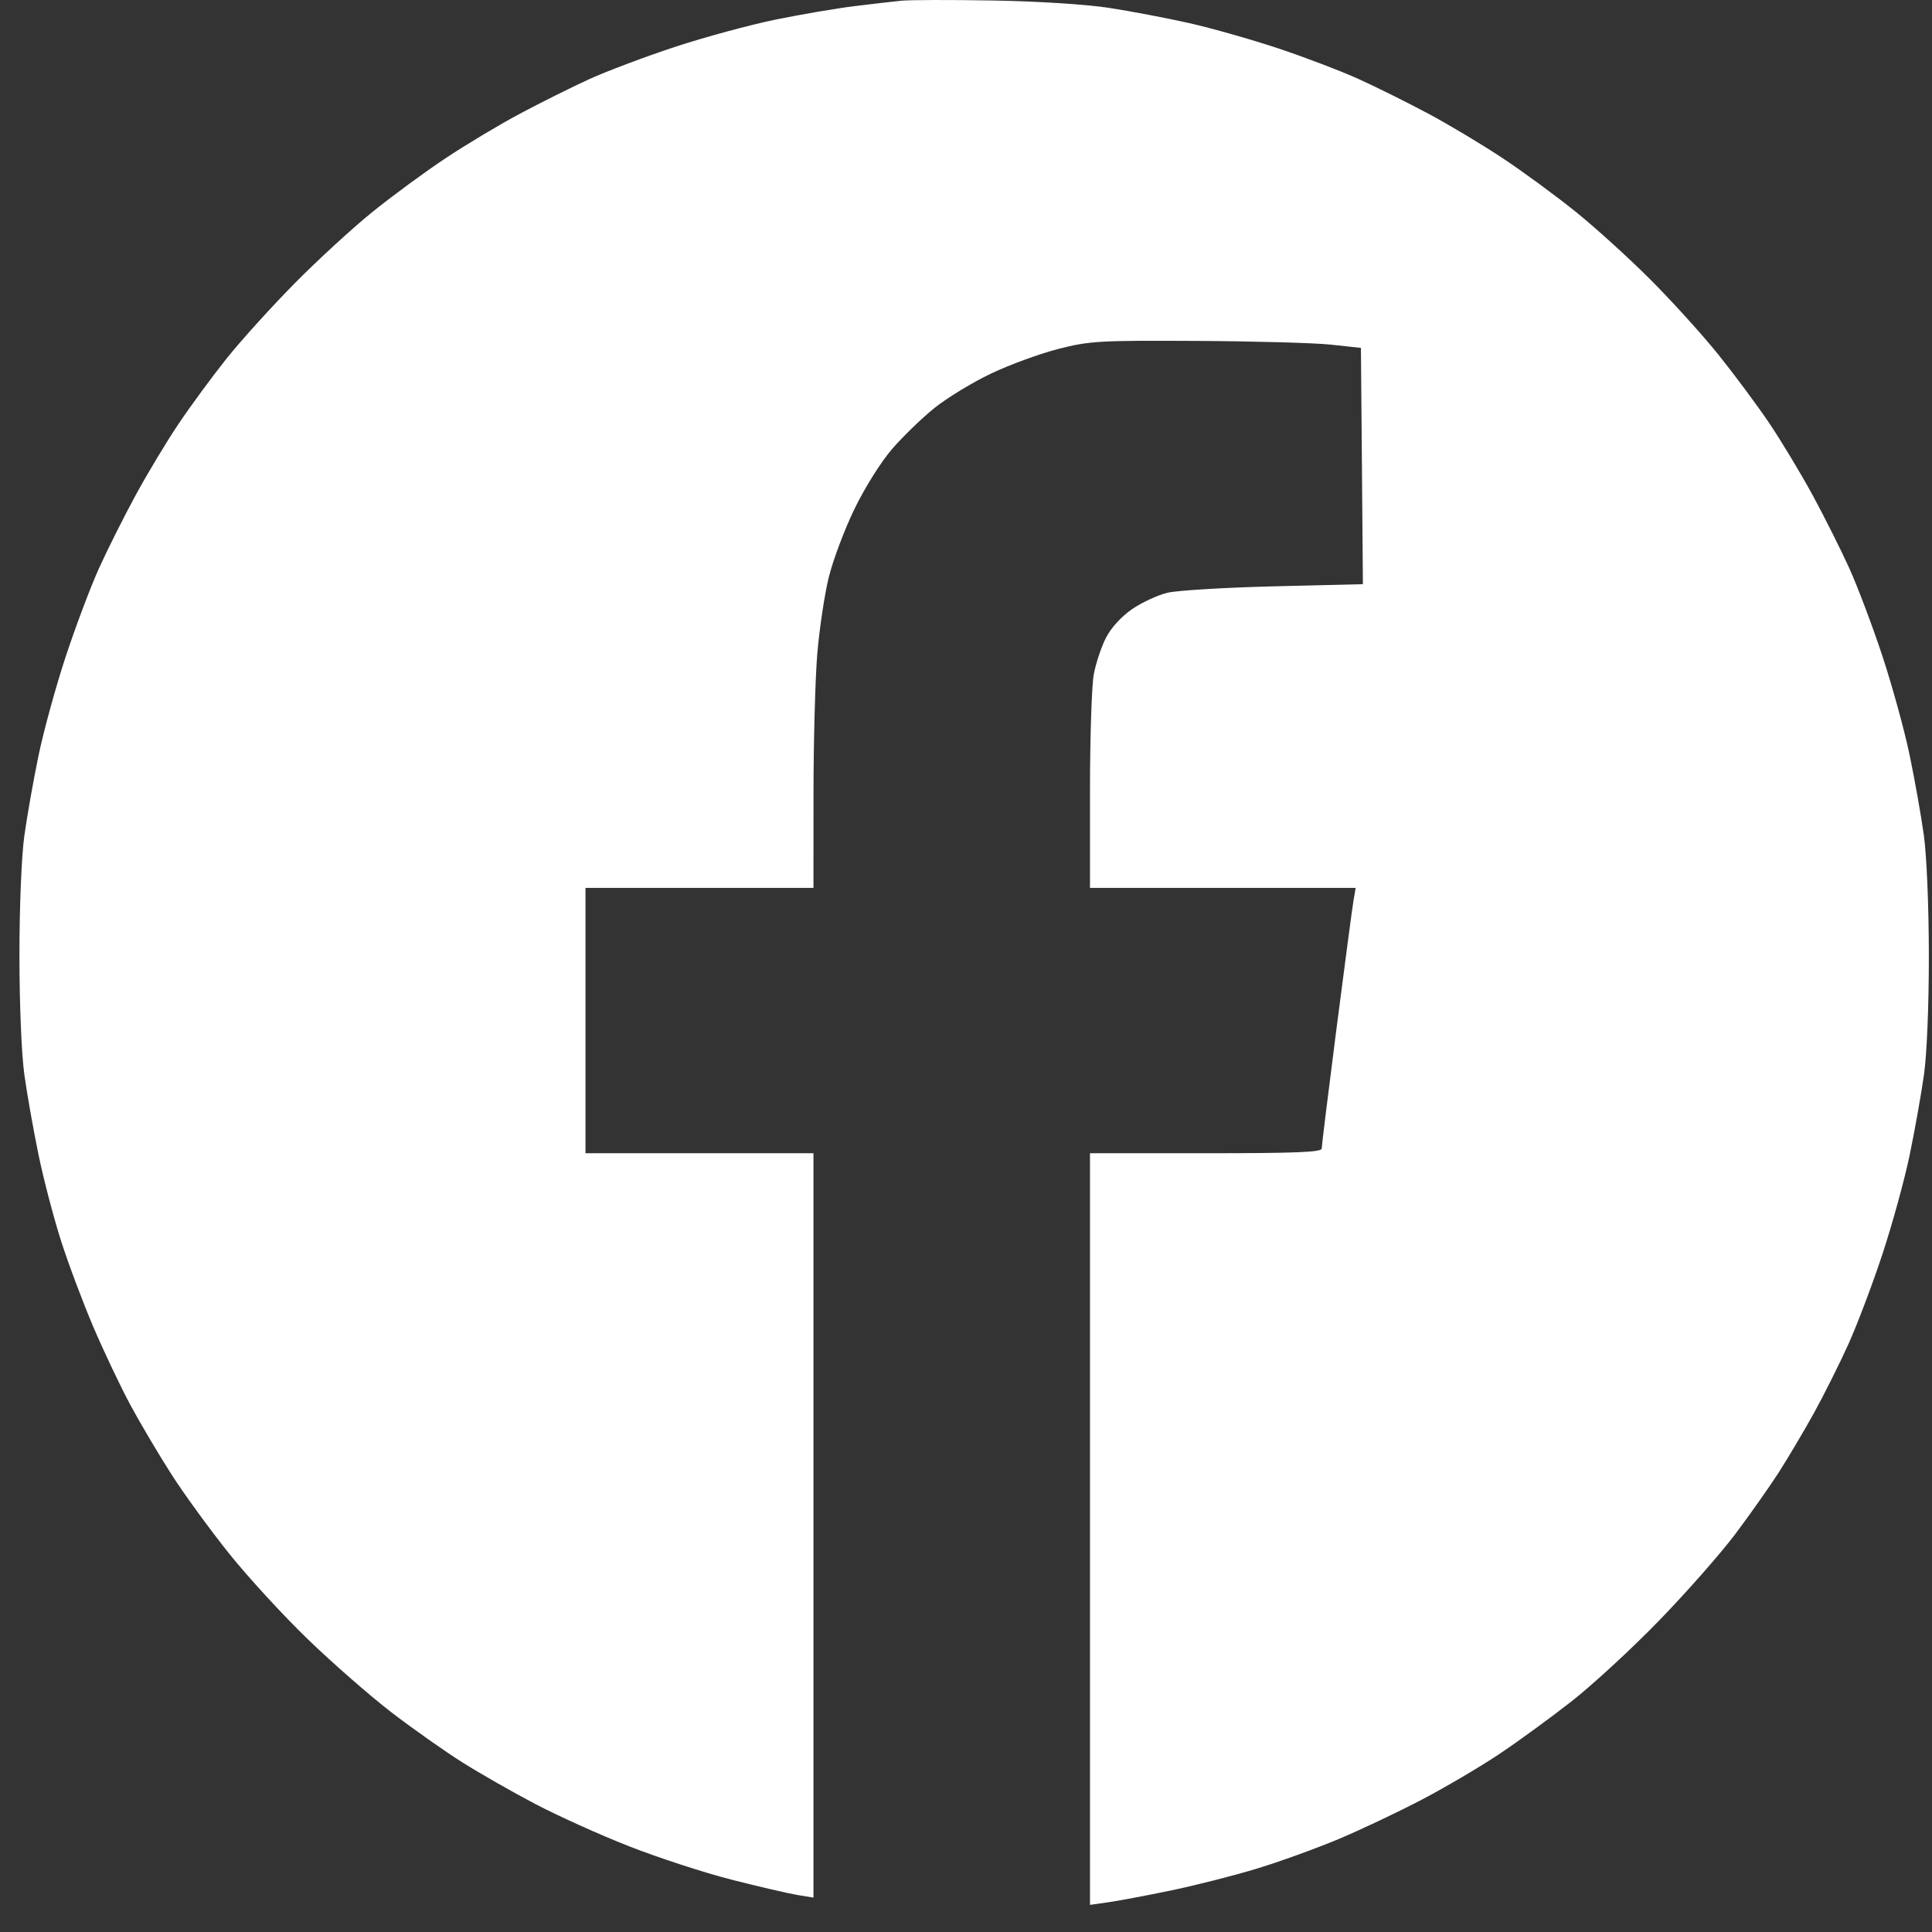 <svg width="46" height="46" viewBox="0 0 46 46" fill="none" xmlns="http://www.w3.org/2000/svg">
<rect x="0" y="0" width="46" height="46" fill="#333333" stroke="none"/>
<path fill-rule="evenodd" clip-rule="evenodd" d="M21.459 0.017C21.263 0.037 20.762 0.095 20.346 0.146C19.93 0.197 19.09 0.34 18.478 0.464C17.866 0.589 16.785 0.882 16.075 1.115C15.366 1.349 14.445 1.695 14.029 1.885C13.613 2.075 12.872 2.444 12.383 2.705C11.893 2.966 11.095 3.444 10.608 3.768C10.121 4.091 9.34 4.665 8.873 5.042C8.405 5.419 7.573 6.183 7.024 6.738C6.474 7.294 5.743 8.101 5.398 8.533C5.054 8.964 4.538 9.665 4.253 10.09C3.967 10.515 3.505 11.283 3.226 11.797C2.947 12.311 2.555 13.092 2.356 13.532C2.157 13.973 1.802 14.914 1.568 15.623C1.333 16.333 1.042 17.394 0.919 17.981C0.797 18.569 0.645 19.43 0.58 19.895C0.512 20.387 0.463 21.575 0.463 22.742C0.463 23.909 0.512 25.097 0.58 25.589C0.645 26.054 0.797 26.915 0.919 27.502C1.041 28.09 1.282 29.011 1.455 29.549C1.627 30.087 1.973 31.008 2.223 31.595C2.474 32.183 2.873 33.023 3.111 33.464C3.349 33.904 3.788 34.645 4.086 35.11C4.384 35.575 4.997 36.416 5.447 36.98C5.898 37.544 6.747 38.469 7.336 39.036C7.924 39.604 8.82 40.386 9.326 40.775C9.833 41.163 10.588 41.696 11.004 41.958C11.419 42.22 12.2 42.666 12.739 42.949C13.277 43.232 14.284 43.687 14.978 43.959C15.671 44.231 16.772 44.59 17.425 44.756C18.077 44.922 18.781 45.085 18.989 45.119L19.368 45.181V36.319V27.458H16.654H13.94V24.299V21.14H16.654H19.368L19.369 18.893C19.37 17.658 19.41 16.166 19.458 15.579C19.507 14.992 19.629 14.171 19.73 13.755C19.832 13.339 20.11 12.598 20.349 12.109C20.594 11.604 20.982 10.988 21.244 10.686C21.498 10.393 21.95 9.955 22.249 9.714C22.549 9.473 23.156 9.104 23.599 8.893C24.043 8.682 24.764 8.419 25.201 8.307C25.943 8.118 26.165 8.105 28.488 8.117C29.858 8.124 31.3 8.164 31.691 8.206L32.403 8.283L32.427 11.096L32.45 13.909L30.336 13.96C29.173 13.989 28.03 14.057 27.797 14.113C27.564 14.169 27.184 14.345 26.953 14.504C26.697 14.681 26.455 14.947 26.332 15.186C26.222 15.402 26.091 15.795 26.042 16.058C25.993 16.322 25.952 17.573 25.952 18.839V21.14H29.115H32.278L32.228 21.429C32.2 21.588 32.019 22.96 31.823 24.476C31.628 25.993 31.469 27.285 31.469 27.346C31.469 27.433 30.865 27.458 28.71 27.458H25.952V36.406V45.354L26.375 45.294C26.607 45.262 27.276 45.136 27.862 45.015C28.447 44.894 29.368 44.66 29.908 44.496C30.448 44.333 31.329 44.014 31.865 43.79C32.401 43.565 33.298 43.14 33.858 42.846C34.417 42.553 35.24 42.068 35.686 41.77C36.132 41.473 36.907 40.908 37.409 40.515C37.911 40.123 38.852 39.255 39.5 38.587C40.148 37.92 40.963 36.994 41.312 36.531C41.66 36.068 42.125 35.408 42.346 35.066C42.566 34.723 42.946 34.082 43.19 33.642C43.433 33.201 43.803 32.461 44.013 31.996C44.222 31.531 44.586 30.57 44.82 29.86C45.054 29.151 45.346 28.09 45.468 27.502C45.59 26.915 45.743 26.054 45.809 25.589C45.879 25.085 45.926 23.935 45.925 22.742C45.924 21.591 45.874 20.38 45.807 19.895C45.743 19.43 45.59 18.569 45.468 17.981C45.346 17.394 45.054 16.333 44.82 15.623C44.586 14.914 44.231 13.973 44.032 13.532C43.832 13.092 43.441 12.311 43.162 11.797C42.883 11.283 42.419 10.513 42.132 10.085C41.844 9.657 41.294 8.917 40.91 8.439C40.525 7.961 39.795 7.156 39.287 6.648C38.78 6.141 37.982 5.417 37.515 5.041C37.047 4.664 36.267 4.091 35.78 3.768C35.293 3.444 34.494 2.966 34.005 2.705C33.516 2.444 32.778 2.077 32.365 1.889C31.953 1.701 31.089 1.371 30.447 1.156C29.804 0.942 28.84 0.668 28.305 0.548C27.769 0.428 26.911 0.265 26.397 0.186C25.851 0.103 24.704 0.03 23.639 0.012C22.635 -0.006 21.654 -0.003 21.459 0.017Z" fill="white"/>
</svg>
